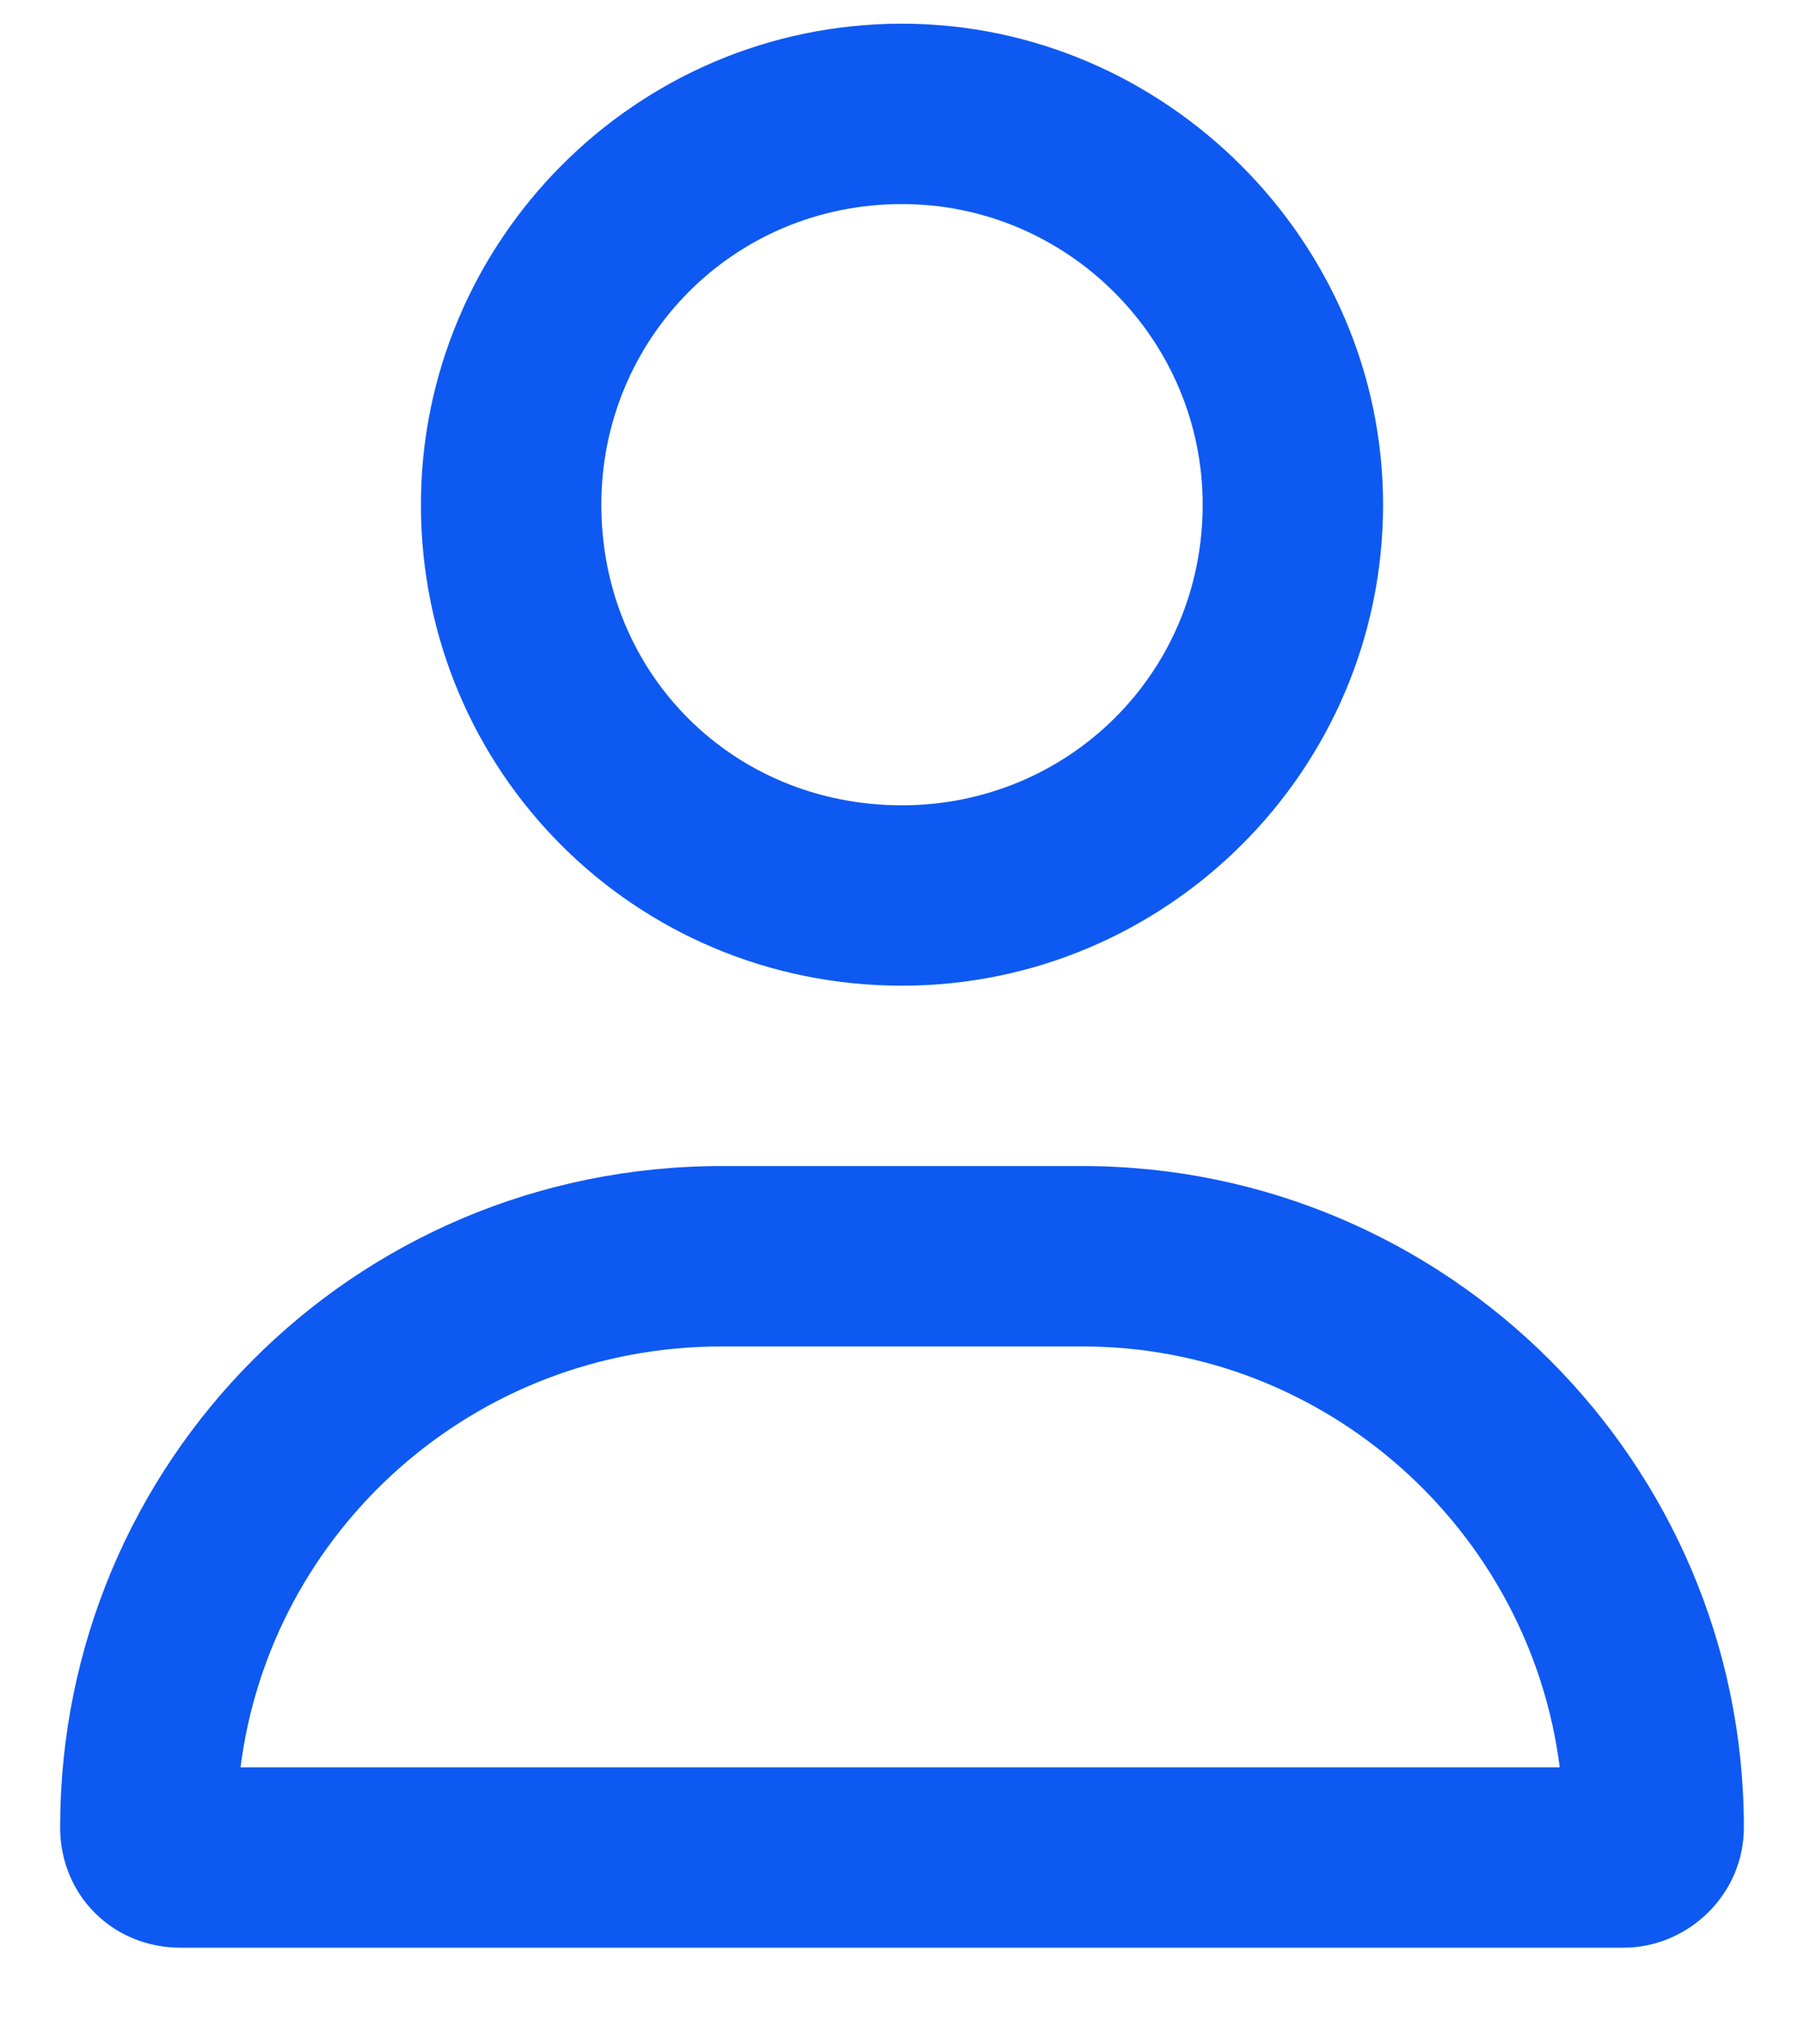 <svg width="15" height="17" viewBox="0 0 15 17" fill="none" xmlns="http://www.w3.org/2000/svg">
<path d="M9 9.697H6C2.938 9.697 0.5 12.166 0.5 15.197C0.5 15.76 0.938 16.197 1.5 16.197H13.5C14.031 16.197 14.5 15.76 14.5 15.197C14.5 12.166 12.031 9.697 9 9.697ZM2 14.697C2.25 12.729 3.938 11.197 6 11.197H9C11.031 11.197 12.719 12.729 12.969 14.697H2ZM7.5 8.197C9.688 8.197 11.5 6.416 11.5 4.197C11.5 2.01 9.688 0.197 7.5 0.197C5.281 0.197 3.5 2.01 3.5 4.197C3.5 6.416 5.281 8.197 7.5 8.197ZM7.5 1.697C8.875 1.697 10 2.822 10 4.197C10 5.604 8.875 6.697 7.5 6.697C6.094 6.697 5 5.604 5 4.197C5 2.822 6.094 1.697 7.5 1.697Z" fill="#0E59F2"/>
</svg>
